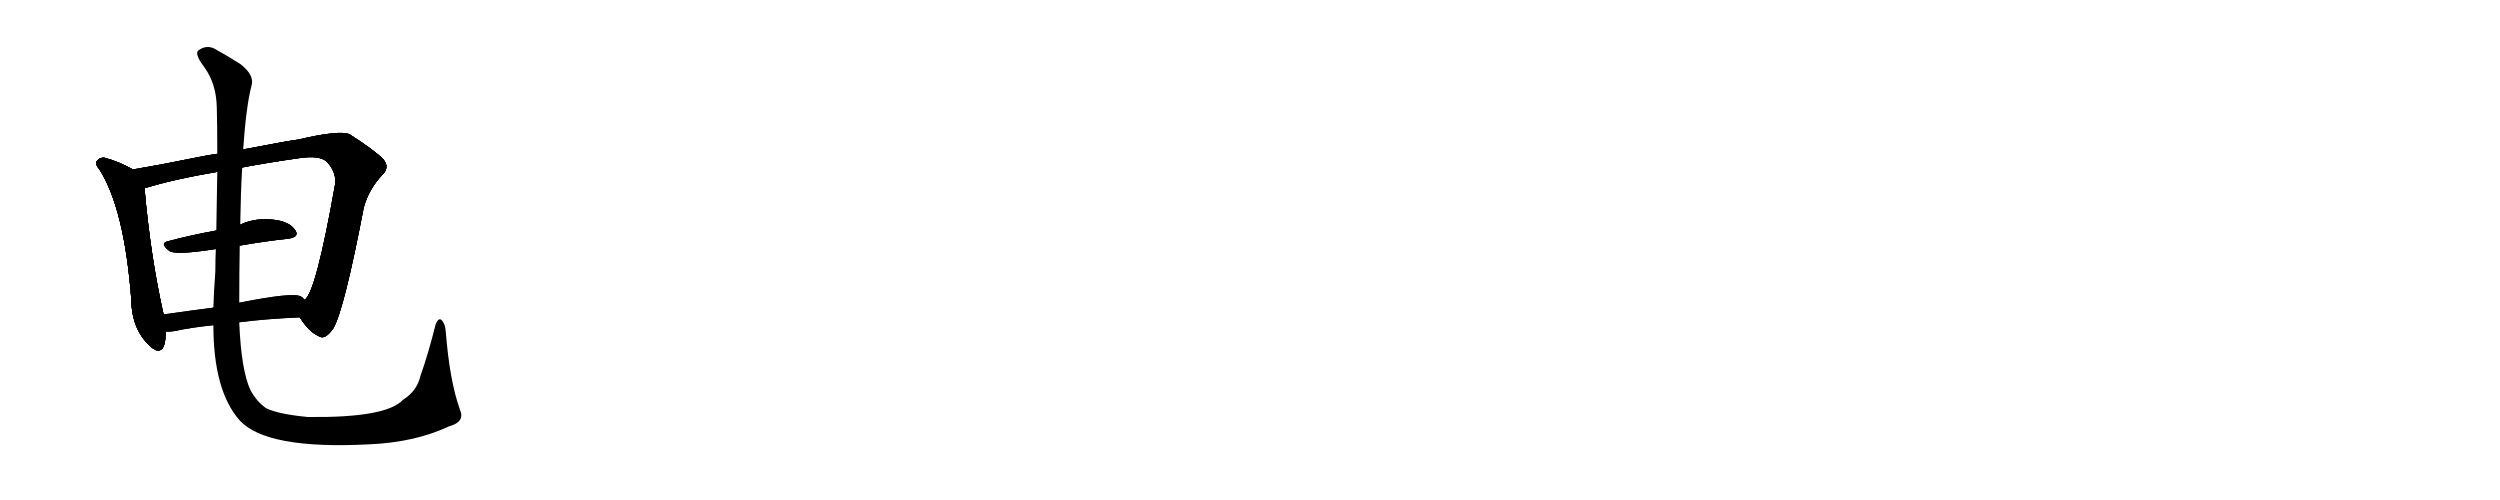 <svg version="1.1" viewBox="0 0 5120 1024" xmlns="http://www.w3.org/2000/svg">
  
  <g transform="scale(1, -1) translate(0, -900)" class="origin">
    <style type="text/css">
        .origin {display:none;}
        .hide {display:none;}
        .stroke {fill: #000000;}
        
.step1 {transform: translateX(1024px);}
.step2 {transform: translateX(2048px);}
.step3 {transform: translateX(3072px);}
.step4 {transform: translateX(4096px);}
.step5 {transform: translateX(5120px);}
.step6 {transform: translateX(6144px);}
.step7 {transform: translateX(7168px);}
.step8 {transform: translateX(8192px);}
.step9 {transform: translateX(9216px);}
.step10 {transform: translateX(10240px);}
.step11 {transform: translateX(11264px);}
.step12 {transform: translateX(12288px);}
.step13 {transform: translateX(13312px);}
.step14 {transform: translateX(14336px);}
.step15 {transform: translateX(15360px);}
.step16 {transform: translateX(16384px);}
.step17 {transform: translateX(17408px);}
.step18 {transform: translateX(18432px);}
.step19 {transform: translateX(19456px);}
.step20 {transform: translateX(20480px);}
.step21 {transform: translateX(21504px);}
.step22 {transform: translateX(22528px);}
.step23 {transform: translateX(23552px);}
.step24 {transform: translateX(24576px);}
.step25 {transform: translateX(25600px);}
.step26 {transform: translateX(26624px);}
.step27 {transform: translateX(27648px);}
.step28 {transform: translateX(28672px);}
.step29 {transform: translateX(29696px);}
    </style>

    <path d="M 272 553 Q 244 569 214 577 Q 207 578 201 573 Q 192 566 203 554 Q 255 473 269 285 Q 270 222 312 187 Q 315 186 319 183 Q 338 177 339 213 Q 339 217 339 221 L 335 256 Q 308 376 296 514 C 294 541 294 541 272 553 Z" fill="lightgray"/>
    <path d="M 614 250 Q 633 220 652 212 Q 665 202 683 228 Q 705 267 745 475 Q 755 512 783 542 Q 799 557 785 574 Q 766 593 716 625 Q 695 634 610 614 Q 603 614 498 594 L 445 585 Q 424 582 405 578 Q 332 563 272 553 C 242 548 267 505 296 514 Q 295 515 298 515 Q 356 533 445 548 L 496 557 Q 548 567 612 576 Q 657 583 671 567 Q 690 545 686 521 Q 647 301 624 286 C 609 260 608 259 614 250 Z" fill="lightgray"/>
    <path d="M 491 397 Q 543 406 589 411 Q 614 414 605 428 Q 595 444 568 449 Q 526 456 492 440 L 443 428 Q 389 418 344 406 Q 326 402 347 386 Q 359 377 442 390 L 491 397 Z" fill="lightgray"/>
    <path d="M 490 240 Q 544 247 614 250 C 644 251 646 266 624 286 Q 621 290 616 293 Q 600 302 490 280 L 437 270 Q 383 263 335 256 C 305 252 309 221 339 221 Q 346 220 358 222 Q 389 229 437 234 L 490 240 Z" fill="lightgray"/>
    <path d="M 942 61 Q 921 119 913 220 Q 912 236 905 244 Q 898 251 892 235 Q 877 175 861 130 Q 854 99 825 81 Q 791 44 630 46 Q 569 52 545 64 Q 526 77 513 101 Q 494 141 490 240 L 490 280 Q 490 344 491 397 L 492 440 Q 493 506 496 557 L 498 594 Q 504 682 515 724 Q 522 746 492 769 Q 467 785 445 797 Q 426 810 408 798 Q 396 792 418 763 Q 443 729 444 680 Q 445 647 445 585 L 445 548 Q 444 496 443 428 L 442 390 Q 441 368 441 344 Q 438 304 437 270 L 437 234 Q 437 101 490 40 Q 544 -21 756 -10 Q 850 -6 920 27 Q 953 36 942 61 Z" fill="lightgray"/></g>
<g transform="scale(1, -1) translate(0, -900)">
    <style type="text/css">
        .origin {display:none;}
        .hide {display:none;}
        .stroke {fill: #000000;}
        
.step1 {transform: translateX(1024px);}
.step2 {transform: translateX(2048px);}
.step3 {transform: translateX(3072px);}
.step4 {transform: translateX(4096px);}
.step5 {transform: translateX(5120px);}
.step6 {transform: translateX(6144px);}
.step7 {transform: translateX(7168px);}
.step8 {transform: translateX(8192px);}
.step9 {transform: translateX(9216px);}
.step10 {transform: translateX(10240px);}
.step11 {transform: translateX(11264px);}
.step12 {transform: translateX(12288px);}
.step13 {transform: translateX(13312px);}
.step14 {transform: translateX(14336px);}
.step15 {transform: translateX(15360px);}
.step16 {transform: translateX(16384px);}
.step17 {transform: translateX(17408px);}
.step18 {transform: translateX(18432px);}
.step19 {transform: translateX(19456px);}
.step20 {transform: translateX(20480px);}
.step21 {transform: translateX(21504px);}
.step22 {transform: translateX(22528px);}
.step23 {transform: translateX(23552px);}
.step24 {transform: translateX(24576px);}
.step25 {transform: translateX(25600px);}
.step26 {transform: translateX(26624px);}
.step27 {transform: translateX(27648px);}
.step28 {transform: translateX(28672px);}
.step29 {transform: translateX(29696px);}
    </style>

    <path d="M 272 553 Q 244 569 214 577 Q 207 578 201 573 Q 192 566 203 554 Q 255 473 269 285 Q 270 222 312 187 Q 315 186 319 183 Q 338 177 339 213 Q 339 217 339 221 L 335 256 Q 308 376 296 514 C 294 541 294 541 272 553 Z" fill="lightgray" class="stroke step0"/>
    <path d="M 614 250 Q 633 220 652 212 Q 665 202 683 228 Q 705 267 745 475 Q 755 512 783 542 Q 799 557 785 574 Q 766 593 716 625 Q 695 634 610 614 Q 603 614 498 594 L 445 585 Q 424 582 405 578 Q 332 563 272 553 C 242 548 267 505 296 514 Q 295 515 298 515 Q 356 533 445 548 L 496 557 Q 548 567 612 576 Q 657 583 671 567 Q 690 545 686 521 Q 647 301 624 286 C 609 260 608 259 614 250 Z" fill="lightgray" class="hide"/>
    <path d="M 491 397 Q 543 406 589 411 Q 614 414 605 428 Q 595 444 568 449 Q 526 456 492 440 L 443 428 Q 389 418 344 406 Q 326 402 347 386 Q 359 377 442 390 L 491 397 Z" fill="lightgray" class="hide"/>
    <path d="M 490 240 Q 544 247 614 250 C 644 251 646 266 624 286 Q 621 290 616 293 Q 600 302 490 280 L 437 270 Q 383 263 335 256 C 305 252 309 221 339 221 Q 346 220 358 222 Q 389 229 437 234 L 490 240 Z" fill="lightgray" class="hide"/>
    <path d="M 942 61 Q 921 119 913 220 Q 912 236 905 244 Q 898 251 892 235 Q 877 175 861 130 Q 854 99 825 81 Q 791 44 630 46 Q 569 52 545 64 Q 526 77 513 101 Q 494 141 490 240 L 490 280 Q 490 344 491 397 L 492 440 Q 493 506 496 557 L 498 594 Q 504 682 515 724 Q 522 746 492 769 Q 467 785 445 797 Q 426 810 408 798 Q 396 792 418 763 Q 443 729 444 680 Q 445 647 445 585 L 445 548 Q 444 496 443 428 L 442 390 Q 441 368 441 344 Q 438 304 437 270 L 437 234 Q 437 101 490 40 Q 544 -21 756 -10 Q 850 -6 920 27 Q 953 36 942 61 Z" fill="lightgray" class="hide"/></g><g transform="scale(1, -1) translate(0, -900)">
    <style type="text/css">
        .origin {display:none;}
        .hide {display:none;}
        .stroke {fill: #000000;}
        
.step1 {transform: translateX(1024px);}
.step2 {transform: translateX(2048px);}
.step3 {transform: translateX(3072px);}
.step4 {transform: translateX(4096px);}
.step5 {transform: translateX(5120px);}
.step6 {transform: translateX(6144px);}
.step7 {transform: translateX(7168px);}
.step8 {transform: translateX(8192px);}
.step9 {transform: translateX(9216px);}
.step10 {transform: translateX(10240px);}
.step11 {transform: translateX(11264px);}
.step12 {transform: translateX(12288px);}
.step13 {transform: translateX(13312px);}
.step14 {transform: translateX(14336px);}
.step15 {transform: translateX(15360px);}
.step16 {transform: translateX(16384px);}
.step17 {transform: translateX(17408px);}
.step18 {transform: translateX(18432px);}
.step19 {transform: translateX(19456px);}
.step20 {transform: translateX(20480px);}
.step21 {transform: translateX(21504px);}
.step22 {transform: translateX(22528px);}
.step23 {transform: translateX(23552px);}
.step24 {transform: translateX(24576px);}
.step25 {transform: translateX(25600px);}
.step26 {transform: translateX(26624px);}
.step27 {transform: translateX(27648px);}
.step28 {transform: translateX(28672px);}
.step29 {transform: translateX(29696px);}
    </style>

    <path d="M 272 553 Q 244 569 214 577 Q 207 578 201 573 Q 192 566 203 554 Q 255 473 269 285 Q 270 222 312 187 Q 315 186 319 183 Q 338 177 339 213 Q 339 217 339 221 L 335 256 Q 308 376 296 514 C 294 541 294 541 272 553 Z" fill="lightgray" class="stroke step1"/>
    <path d="M 614 250 Q 633 220 652 212 Q 665 202 683 228 Q 705 267 745 475 Q 755 512 783 542 Q 799 557 785 574 Q 766 593 716 625 Q 695 634 610 614 Q 603 614 498 594 L 445 585 Q 424 582 405 578 Q 332 563 272 553 C 242 548 267 505 296 514 Q 295 515 298 515 Q 356 533 445 548 L 496 557 Q 548 567 612 576 Q 657 583 671 567 Q 690 545 686 521 Q 647 301 624 286 C 609 260 608 259 614 250 Z" fill="lightgray" class="stroke step1"/>
    <path d="M 491 397 Q 543 406 589 411 Q 614 414 605 428 Q 595 444 568 449 Q 526 456 492 440 L 443 428 Q 389 418 344 406 Q 326 402 347 386 Q 359 377 442 390 L 491 397 Z" fill="lightgray" class="hide"/>
    <path d="M 490 240 Q 544 247 614 250 C 644 251 646 266 624 286 Q 621 290 616 293 Q 600 302 490 280 L 437 270 Q 383 263 335 256 C 305 252 309 221 339 221 Q 346 220 358 222 Q 389 229 437 234 L 490 240 Z" fill="lightgray" class="hide"/>
    <path d="M 942 61 Q 921 119 913 220 Q 912 236 905 244 Q 898 251 892 235 Q 877 175 861 130 Q 854 99 825 81 Q 791 44 630 46 Q 569 52 545 64 Q 526 77 513 101 Q 494 141 490 240 L 490 280 Q 490 344 491 397 L 492 440 Q 493 506 496 557 L 498 594 Q 504 682 515 724 Q 522 746 492 769 Q 467 785 445 797 Q 426 810 408 798 Q 396 792 418 763 Q 443 729 444 680 Q 445 647 445 585 L 445 548 Q 444 496 443 428 L 442 390 Q 441 368 441 344 Q 438 304 437 270 L 437 234 Q 437 101 490 40 Q 544 -21 756 -10 Q 850 -6 920 27 Q 953 36 942 61 Z" fill="lightgray" class="hide"/></g><g transform="scale(1, -1) translate(0, -900)">
    <style type="text/css">
        .origin {display:none;}
        .hide {display:none;}
        .stroke {fill: #000000;}
        
.step1 {transform: translateX(1024px);}
.step2 {transform: translateX(2048px);}
.step3 {transform: translateX(3072px);}
.step4 {transform: translateX(4096px);}
.step5 {transform: translateX(5120px);}
.step6 {transform: translateX(6144px);}
.step7 {transform: translateX(7168px);}
.step8 {transform: translateX(8192px);}
.step9 {transform: translateX(9216px);}
.step10 {transform: translateX(10240px);}
.step11 {transform: translateX(11264px);}
.step12 {transform: translateX(12288px);}
.step13 {transform: translateX(13312px);}
.step14 {transform: translateX(14336px);}
.step15 {transform: translateX(15360px);}
.step16 {transform: translateX(16384px);}
.step17 {transform: translateX(17408px);}
.step18 {transform: translateX(18432px);}
.step19 {transform: translateX(19456px);}
.step20 {transform: translateX(20480px);}
.step21 {transform: translateX(21504px);}
.step22 {transform: translateX(22528px);}
.step23 {transform: translateX(23552px);}
.step24 {transform: translateX(24576px);}
.step25 {transform: translateX(25600px);}
.step26 {transform: translateX(26624px);}
.step27 {transform: translateX(27648px);}
.step28 {transform: translateX(28672px);}
.step29 {transform: translateX(29696px);}
    </style>

    <path d="M 272 553 Q 244 569 214 577 Q 207 578 201 573 Q 192 566 203 554 Q 255 473 269 285 Q 270 222 312 187 Q 315 186 319 183 Q 338 177 339 213 Q 339 217 339 221 L 335 256 Q 308 376 296 514 C 294 541 294 541 272 553 Z" fill="lightgray" class="stroke step2"/>
    <path d="M 614 250 Q 633 220 652 212 Q 665 202 683 228 Q 705 267 745 475 Q 755 512 783 542 Q 799 557 785 574 Q 766 593 716 625 Q 695 634 610 614 Q 603 614 498 594 L 445 585 Q 424 582 405 578 Q 332 563 272 553 C 242 548 267 505 296 514 Q 295 515 298 515 Q 356 533 445 548 L 496 557 Q 548 567 612 576 Q 657 583 671 567 Q 690 545 686 521 Q 647 301 624 286 C 609 260 608 259 614 250 Z" fill="lightgray" class="stroke step2"/>
    <path d="M 491 397 Q 543 406 589 411 Q 614 414 605 428 Q 595 444 568 449 Q 526 456 492 440 L 443 428 Q 389 418 344 406 Q 326 402 347 386 Q 359 377 442 390 L 491 397 Z" fill="lightgray" class="stroke step2"/>
    <path d="M 490 240 Q 544 247 614 250 C 644 251 646 266 624 286 Q 621 290 616 293 Q 600 302 490 280 L 437 270 Q 383 263 335 256 C 305 252 309 221 339 221 Q 346 220 358 222 Q 389 229 437 234 L 490 240 Z" fill="lightgray" class="hide"/>
    <path d="M 942 61 Q 921 119 913 220 Q 912 236 905 244 Q 898 251 892 235 Q 877 175 861 130 Q 854 99 825 81 Q 791 44 630 46 Q 569 52 545 64 Q 526 77 513 101 Q 494 141 490 240 L 490 280 Q 490 344 491 397 L 492 440 Q 493 506 496 557 L 498 594 Q 504 682 515 724 Q 522 746 492 769 Q 467 785 445 797 Q 426 810 408 798 Q 396 792 418 763 Q 443 729 444 680 Q 445 647 445 585 L 445 548 Q 444 496 443 428 L 442 390 Q 441 368 441 344 Q 438 304 437 270 L 437 234 Q 437 101 490 40 Q 544 -21 756 -10 Q 850 -6 920 27 Q 953 36 942 61 Z" fill="lightgray" class="hide"/></g><g transform="scale(1, -1) translate(0, -900)">
    <style type="text/css">
        .origin {display:none;}
        .hide {display:none;}
        .stroke {fill: #000000;}
        
.step1 {transform: translateX(1024px);}
.step2 {transform: translateX(2048px);}
.step3 {transform: translateX(3072px);}
.step4 {transform: translateX(4096px);}
.step5 {transform: translateX(5120px);}
.step6 {transform: translateX(6144px);}
.step7 {transform: translateX(7168px);}
.step8 {transform: translateX(8192px);}
.step9 {transform: translateX(9216px);}
.step10 {transform: translateX(10240px);}
.step11 {transform: translateX(11264px);}
.step12 {transform: translateX(12288px);}
.step13 {transform: translateX(13312px);}
.step14 {transform: translateX(14336px);}
.step15 {transform: translateX(15360px);}
.step16 {transform: translateX(16384px);}
.step17 {transform: translateX(17408px);}
.step18 {transform: translateX(18432px);}
.step19 {transform: translateX(19456px);}
.step20 {transform: translateX(20480px);}
.step21 {transform: translateX(21504px);}
.step22 {transform: translateX(22528px);}
.step23 {transform: translateX(23552px);}
.step24 {transform: translateX(24576px);}
.step25 {transform: translateX(25600px);}
.step26 {transform: translateX(26624px);}
.step27 {transform: translateX(27648px);}
.step28 {transform: translateX(28672px);}
.step29 {transform: translateX(29696px);}
    </style>

    <path d="M 272 553 Q 244 569 214 577 Q 207 578 201 573 Q 192 566 203 554 Q 255 473 269 285 Q 270 222 312 187 Q 315 186 319 183 Q 338 177 339 213 Q 339 217 339 221 L 335 256 Q 308 376 296 514 C 294 541 294 541 272 553 Z" fill="lightgray" class="stroke step3"/>
    <path d="M 614 250 Q 633 220 652 212 Q 665 202 683 228 Q 705 267 745 475 Q 755 512 783 542 Q 799 557 785 574 Q 766 593 716 625 Q 695 634 610 614 Q 603 614 498 594 L 445 585 Q 424 582 405 578 Q 332 563 272 553 C 242 548 267 505 296 514 Q 295 515 298 515 Q 356 533 445 548 L 496 557 Q 548 567 612 576 Q 657 583 671 567 Q 690 545 686 521 Q 647 301 624 286 C 609 260 608 259 614 250 Z" fill="lightgray" class="stroke step3"/>
    <path d="M 491 397 Q 543 406 589 411 Q 614 414 605 428 Q 595 444 568 449 Q 526 456 492 440 L 443 428 Q 389 418 344 406 Q 326 402 347 386 Q 359 377 442 390 L 491 397 Z" fill="lightgray" class="stroke step3"/>
    <path d="M 490 240 Q 544 247 614 250 C 644 251 646 266 624 286 Q 621 290 616 293 Q 600 302 490 280 L 437 270 Q 383 263 335 256 C 305 252 309 221 339 221 Q 346 220 358 222 Q 389 229 437 234 L 490 240 Z" fill="lightgray" class="stroke step3"/>
    <path d="M 942 61 Q 921 119 913 220 Q 912 236 905 244 Q 898 251 892 235 Q 877 175 861 130 Q 854 99 825 81 Q 791 44 630 46 Q 569 52 545 64 Q 526 77 513 101 Q 494 141 490 240 L 490 280 Q 490 344 491 397 L 492 440 Q 493 506 496 557 L 498 594 Q 504 682 515 724 Q 522 746 492 769 Q 467 785 445 797 Q 426 810 408 798 Q 396 792 418 763 Q 443 729 444 680 Q 445 647 445 585 L 445 548 Q 444 496 443 428 L 442 390 Q 441 368 441 344 Q 438 304 437 270 L 437 234 Q 437 101 490 40 Q 544 -21 756 -10 Q 850 -6 920 27 Q 953 36 942 61 Z" fill="lightgray" class="hide"/></g><g transform="scale(1, -1) translate(0, -900)">
    <style type="text/css">
        .origin {display:none;}
        .hide {display:none;}
        .stroke {fill: #000000;}
        
.step1 {transform: translateX(1024px);}
.step2 {transform: translateX(2048px);}
.step3 {transform: translateX(3072px);}
.step4 {transform: translateX(4096px);}
.step5 {transform: translateX(5120px);}
.step6 {transform: translateX(6144px);}
.step7 {transform: translateX(7168px);}
.step8 {transform: translateX(8192px);}
.step9 {transform: translateX(9216px);}
.step10 {transform: translateX(10240px);}
.step11 {transform: translateX(11264px);}
.step12 {transform: translateX(12288px);}
.step13 {transform: translateX(13312px);}
.step14 {transform: translateX(14336px);}
.step15 {transform: translateX(15360px);}
.step16 {transform: translateX(16384px);}
.step17 {transform: translateX(17408px);}
.step18 {transform: translateX(18432px);}
.step19 {transform: translateX(19456px);}
.step20 {transform: translateX(20480px);}
.step21 {transform: translateX(21504px);}
.step22 {transform: translateX(22528px);}
.step23 {transform: translateX(23552px);}
.step24 {transform: translateX(24576px);}
.step25 {transform: translateX(25600px);}
.step26 {transform: translateX(26624px);}
.step27 {transform: translateX(27648px);}
.step28 {transform: translateX(28672px);}
.step29 {transform: translateX(29696px);}
    </style>

    <path d="M 272 553 Q 244 569 214 577 Q 207 578 201 573 Q 192 566 203 554 Q 255 473 269 285 Q 270 222 312 187 Q 315 186 319 183 Q 338 177 339 213 Q 339 217 339 221 L 335 256 Q 308 376 296 514 C 294 541 294 541 272 553 Z" fill="lightgray" class="stroke step4"/>
    <path d="M 614 250 Q 633 220 652 212 Q 665 202 683 228 Q 705 267 745 475 Q 755 512 783 542 Q 799 557 785 574 Q 766 593 716 625 Q 695 634 610 614 Q 603 614 498 594 L 445 585 Q 424 582 405 578 Q 332 563 272 553 C 242 548 267 505 296 514 Q 295 515 298 515 Q 356 533 445 548 L 496 557 Q 548 567 612 576 Q 657 583 671 567 Q 690 545 686 521 Q 647 301 624 286 C 609 260 608 259 614 250 Z" fill="lightgray" class="stroke step4"/>
    <path d="M 491 397 Q 543 406 589 411 Q 614 414 605 428 Q 595 444 568 449 Q 526 456 492 440 L 443 428 Q 389 418 344 406 Q 326 402 347 386 Q 359 377 442 390 L 491 397 Z" fill="lightgray" class="stroke step4"/>
    <path d="M 490 240 Q 544 247 614 250 C 644 251 646 266 624 286 Q 621 290 616 293 Q 600 302 490 280 L 437 270 Q 383 263 335 256 C 305 252 309 221 339 221 Q 346 220 358 222 Q 389 229 437 234 L 490 240 Z" fill="lightgray" class="stroke step4"/>
    <path d="M 942 61 Q 921 119 913 220 Q 912 236 905 244 Q 898 251 892 235 Q 877 175 861 130 Q 854 99 825 81 Q 791 44 630 46 Q 569 52 545 64 Q 526 77 513 101 Q 494 141 490 240 L 490 280 Q 490 344 491 397 L 492 440 Q 493 506 496 557 L 498 594 Q 504 682 515 724 Q 522 746 492 769 Q 467 785 445 797 Q 426 810 408 798 Q 396 792 418 763 Q 443 729 444 680 Q 445 647 445 585 L 445 548 Q 444 496 443 428 L 442 390 Q 441 368 441 344 Q 438 304 437 270 L 437 234 Q 437 101 490 40 Q 544 -21 756 -10 Q 850 -6 920 27 Q 953 36 942 61 Z" fill="lightgray" class="stroke step4"/></g></svg>